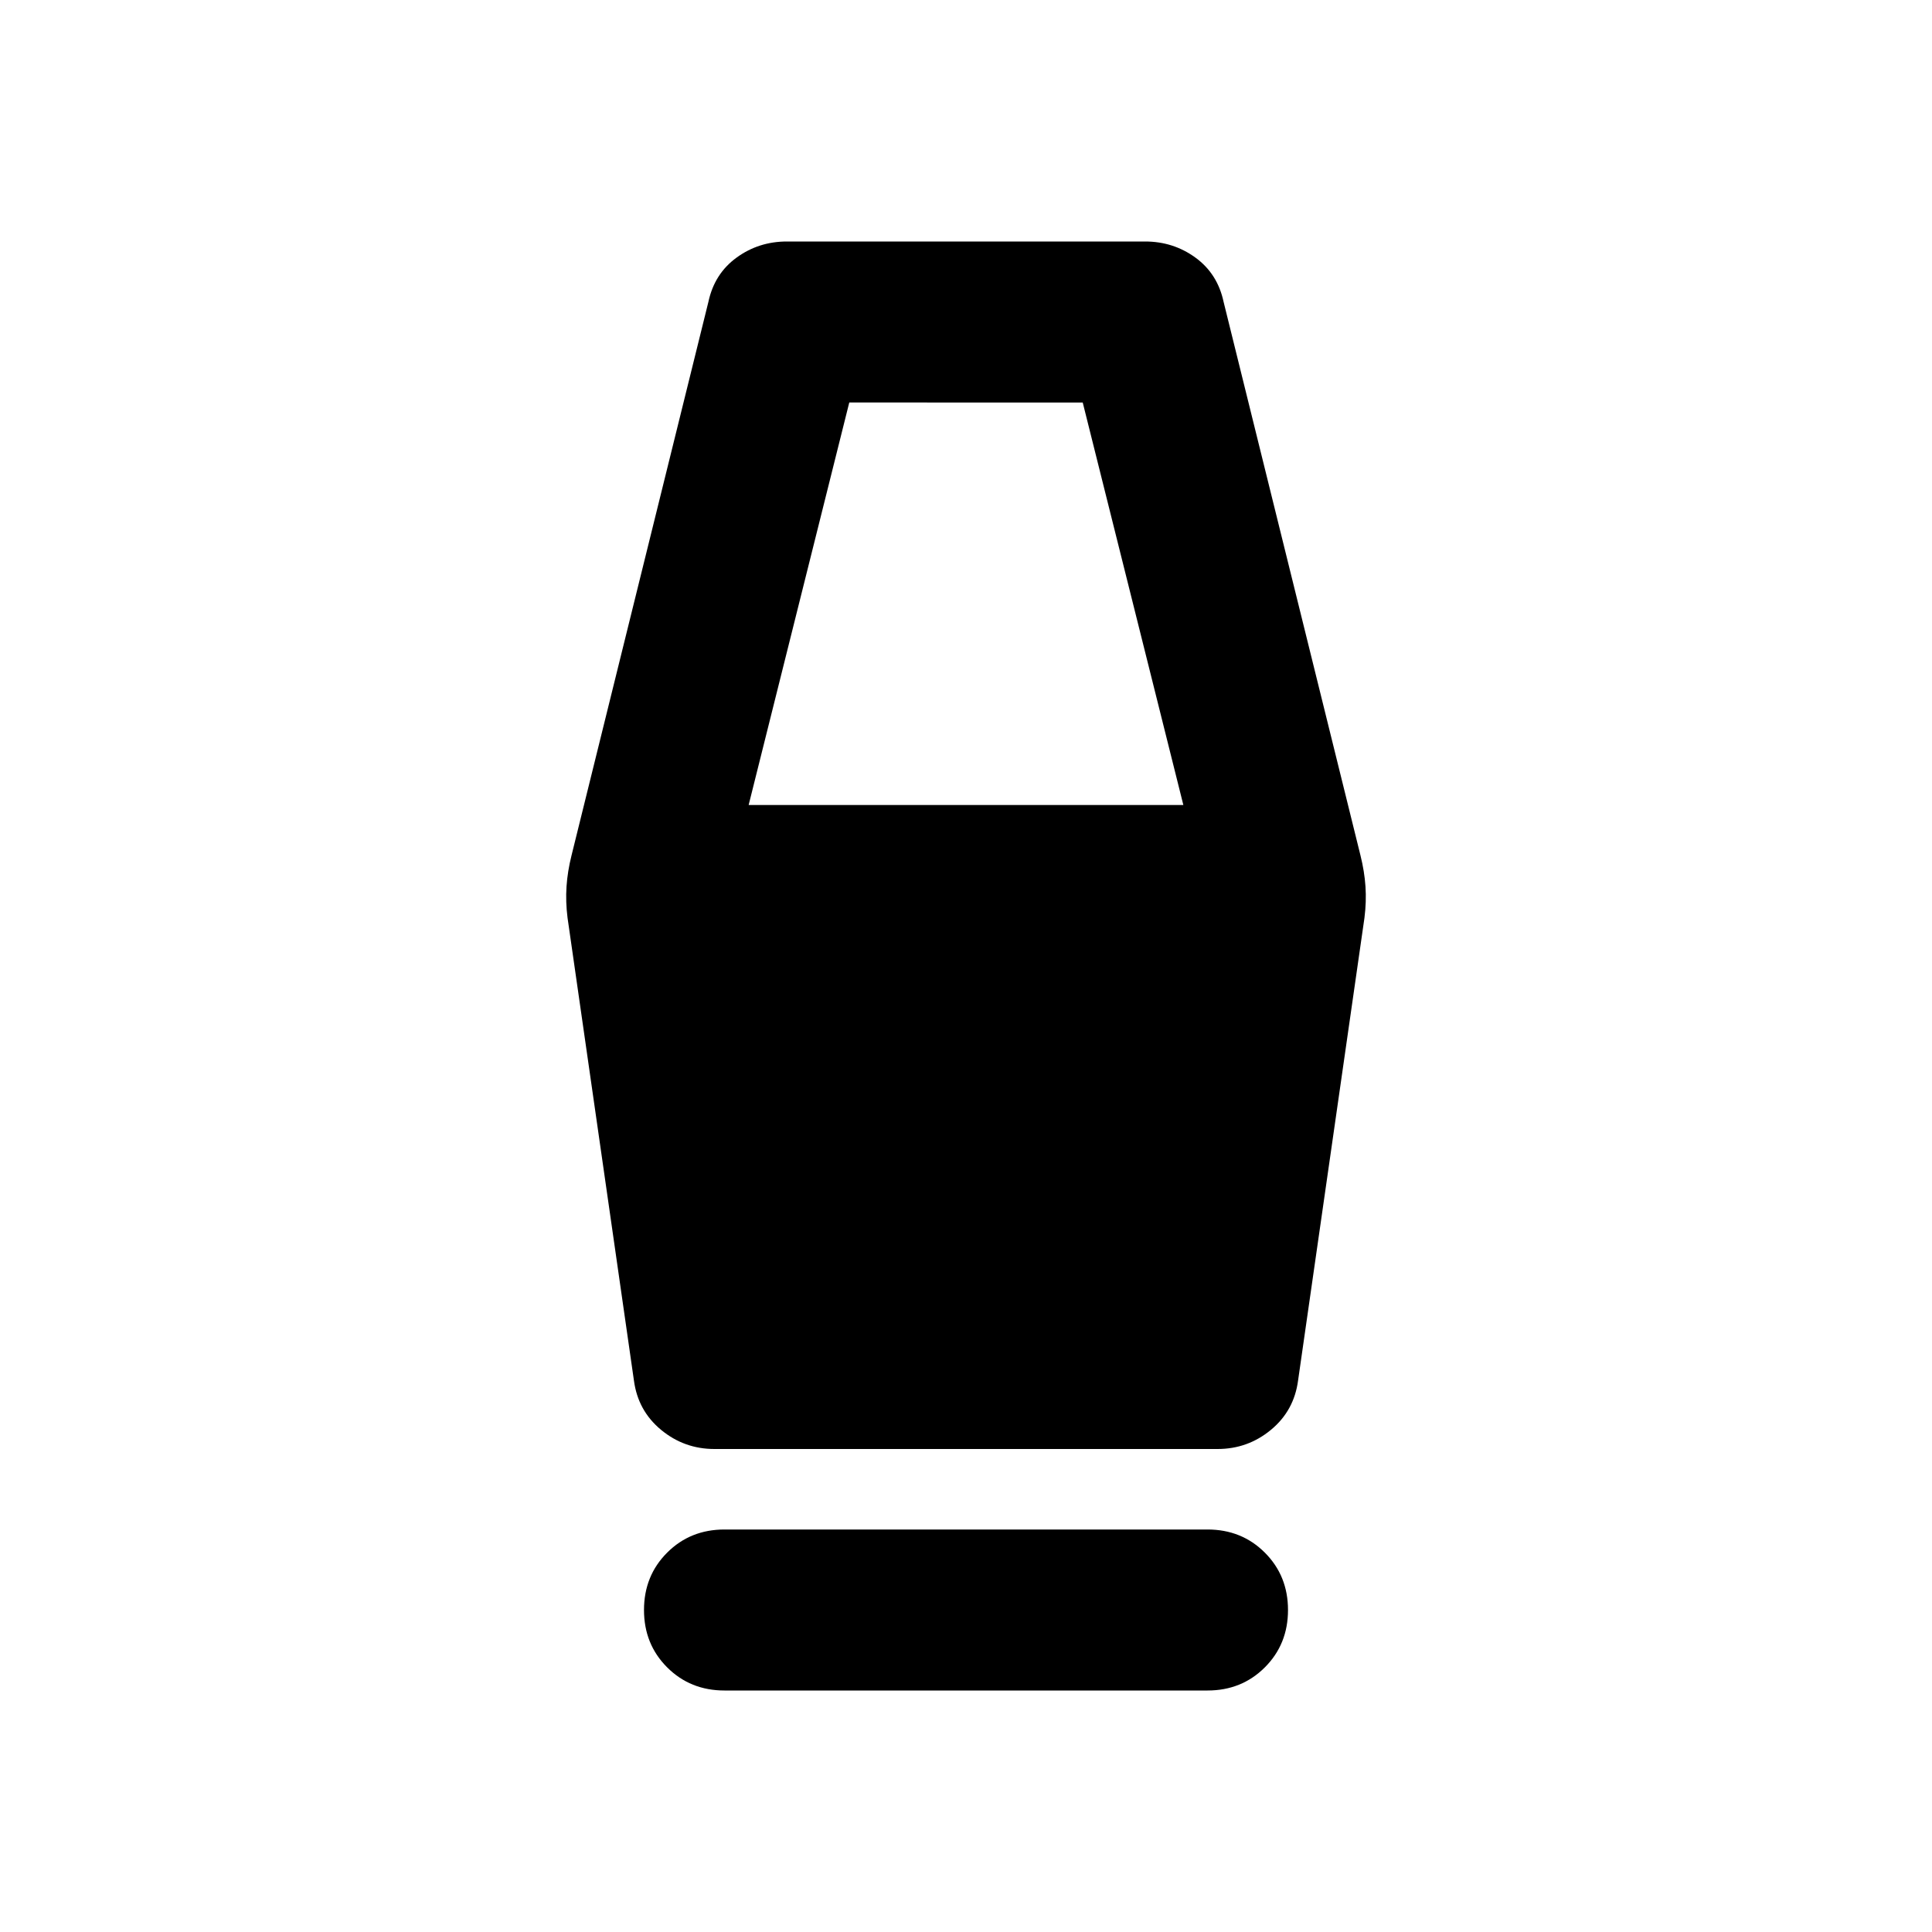 <svg xmlns="http://www.w3.org/2000/svg" height="24" viewBox="0 -960 960 960" width="24"><path d="M360-120q-17 0-28.5-11.5T320-160q0-17 11.5-28.5T360-200h240q17 0 28.5 11.5T640-160q0 17-11.5 28.5T600-120H360Zm-5-120q-15 0-26.5-9.5T315-274l-33-230q-1-8-.5-15.5T284-535l68-275q3-14 14-22t25-8h178q14 0 25 8t14 22l68 275q2 8 2.5 15.5T678-504l-33 230q-2 15-13.5 24.5T605-240H355Zm17-320h216l-50-200H422l-50 200Z"/></svg>